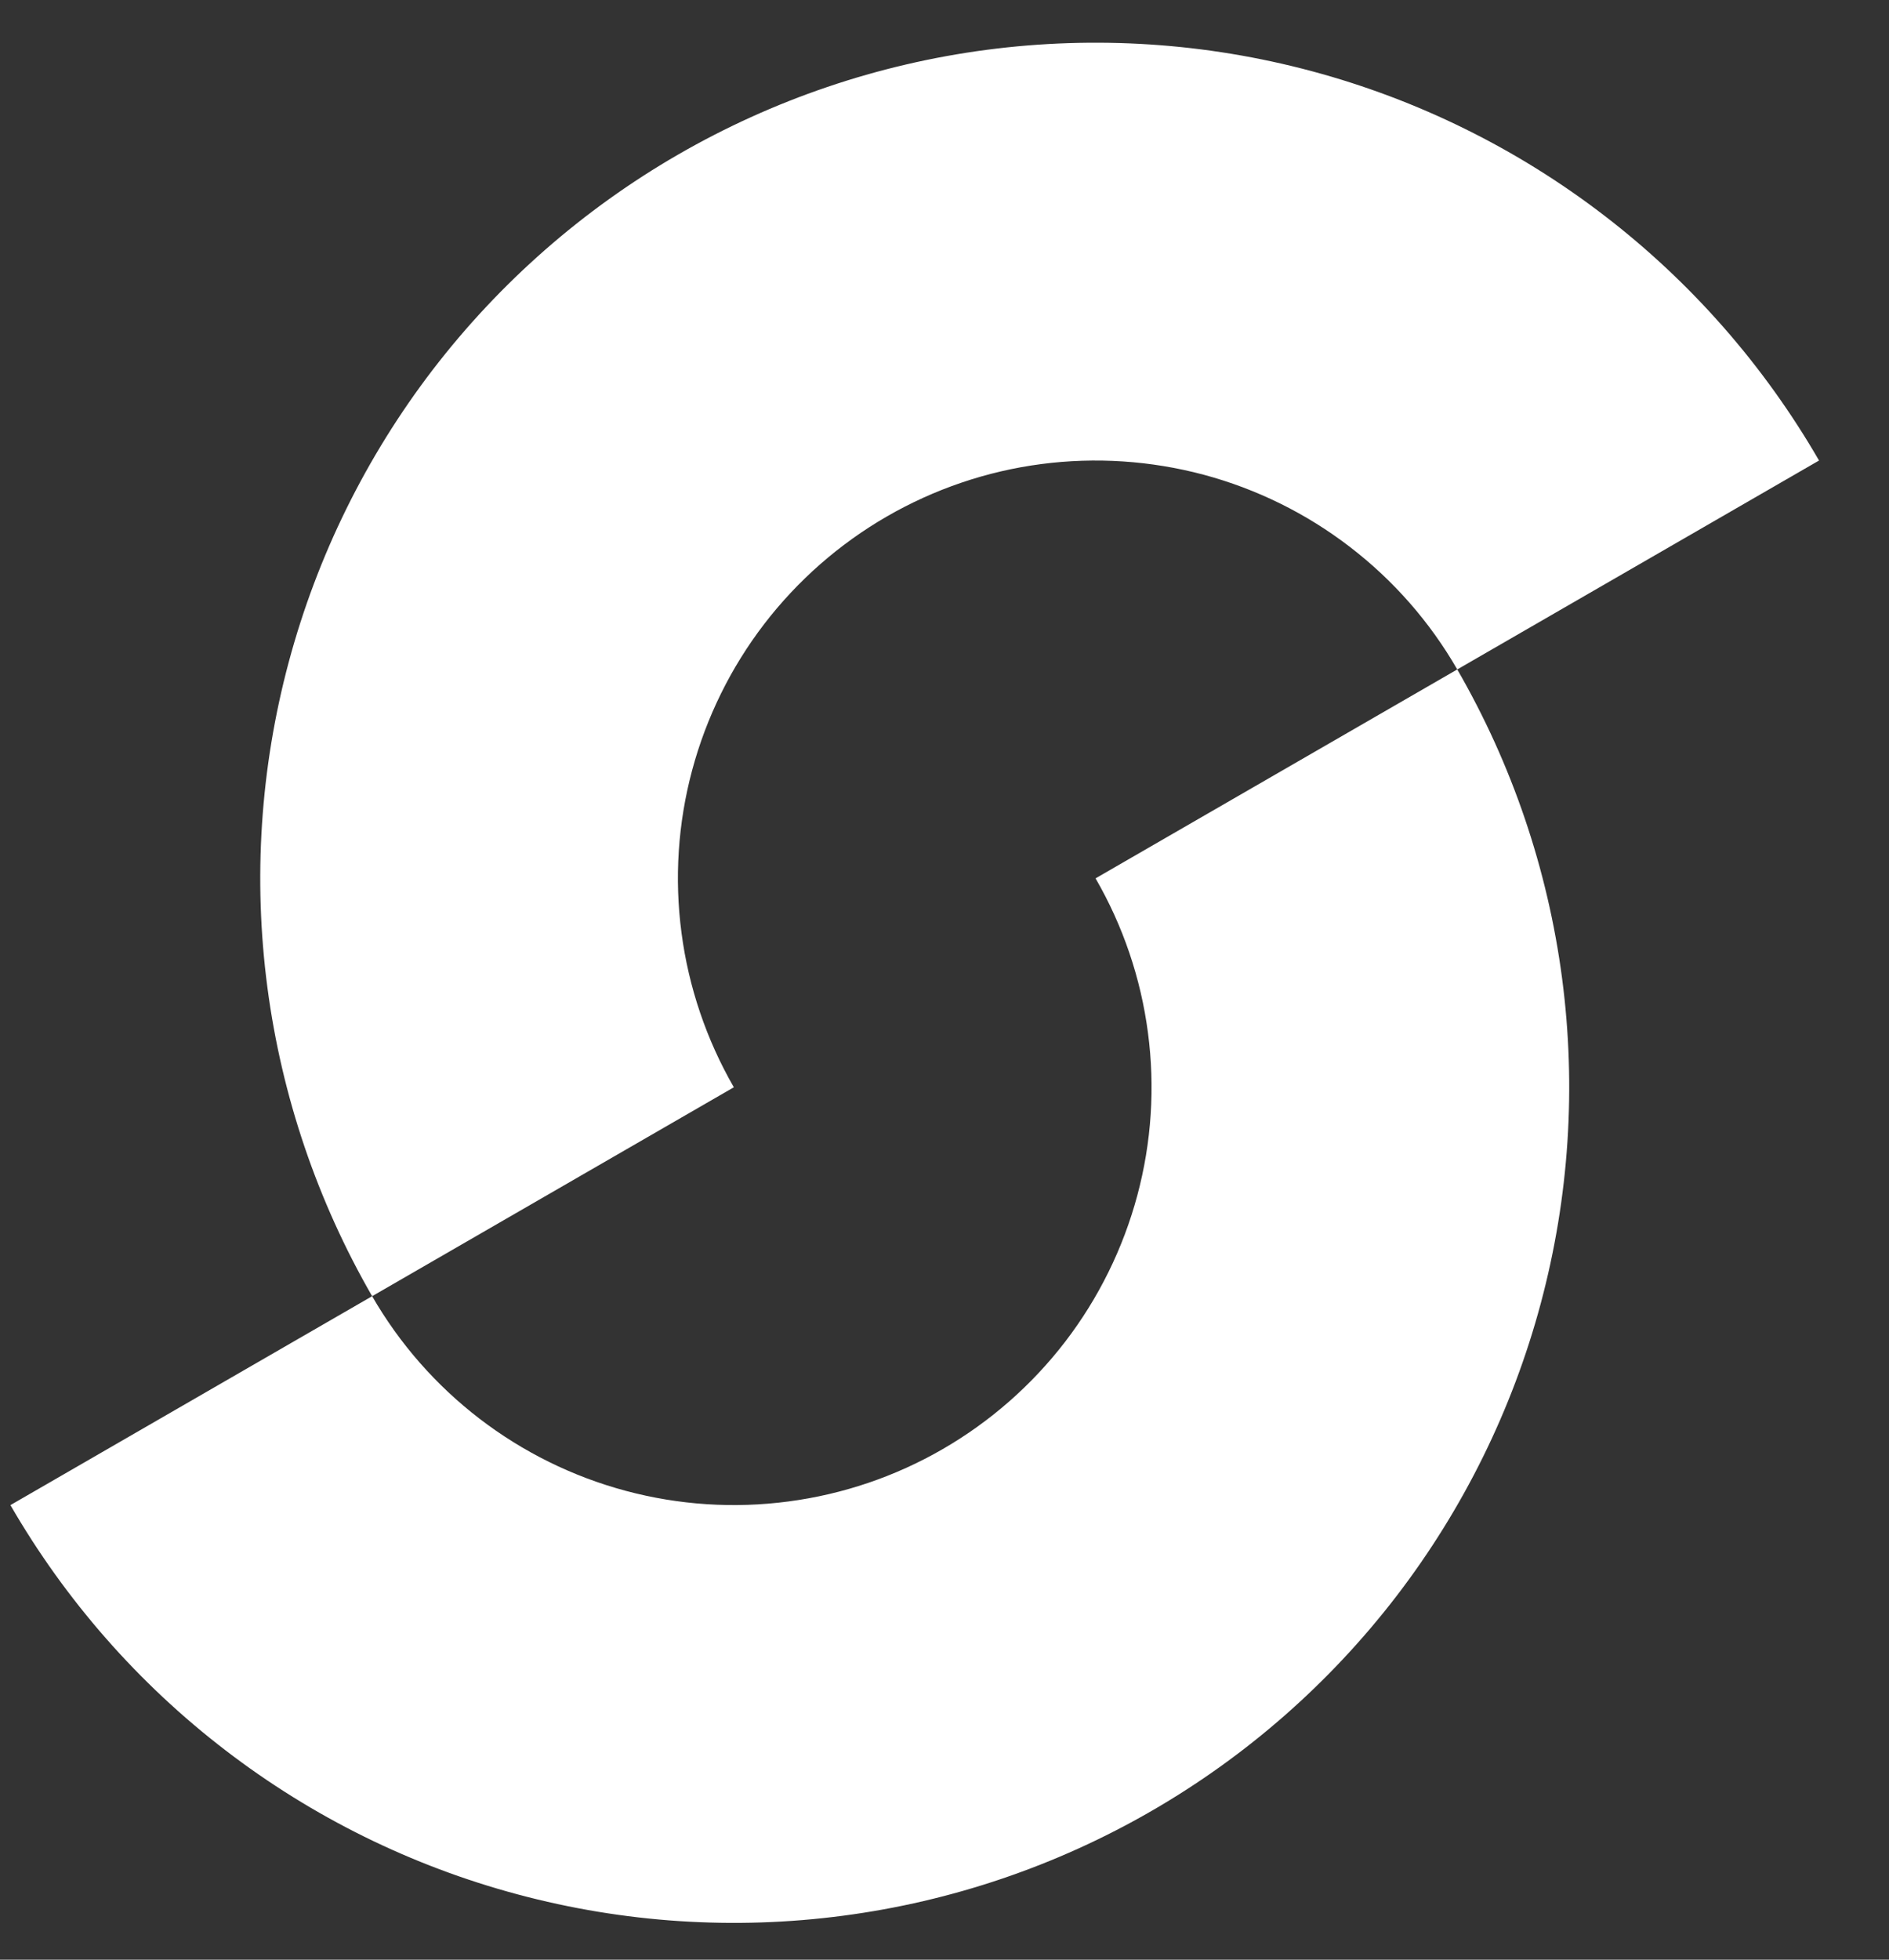 <svg width="27" height="28" viewBox="0 0 27 28" fill="none" xmlns="http://www.w3.org/2000/svg">
<rect x="0" y="0" width="27" height="28" fill="#333333" stroke="none"/>
<path d="M26 6.58C25.215 5.222 24.172 4.032 22.928 3.078C21.684 2.123 20.264 1.423 18.75 1.017C17.235 0.611 15.656 0.508 14.101 0.712C12.546 0.917 11.048 1.426 9.69 2.21C8.332 2.994 7.142 4.038 6.187 5.281C5.233 6.525 4.533 7.945 4.127 9.46C3.721 10.974 3.617 12.554 3.822 14.108C4.027 15.663 4.536 17.162 5.319 18.52L10.489 15.535C10.098 14.856 9.843 14.106 9.741 13.329C9.638 12.552 9.69 11.762 9.893 11.005C10.096 10.248 10.446 9.538 10.923 8.916C11.401 8.294 11.996 7.772 12.675 7.38C13.354 6.988 14.103 6.733 14.88 6.631C15.658 6.529 16.447 6.581 17.205 6.783C17.962 6.986 18.672 7.336 19.294 7.814C19.916 8.291 20.438 8.886 20.829 9.565L26 6.58Z" fill="white"/>
<path d="M0.149 21.505C0.933 22.862 1.977 24.053 3.221 25.007C4.465 25.962 5.885 26.662 7.399 27.067C8.914 27.473 10.493 27.577 12.048 27.372C13.602 27.168 15.101 26.659 16.459 25.875C17.817 25.091 19.007 24.047 19.962 22.803C20.916 21.559 21.616 20.14 22.022 18.625C22.428 17.11 22.532 15.531 22.327 13.976C22.122 12.422 21.613 10.923 20.829 9.565L15.659 12.55C16.052 13.229 16.306 13.978 16.408 14.755C16.511 15.533 16.459 16.323 16.256 17.08C16.053 17.837 15.703 18.547 15.226 19.169C14.748 19.791 14.153 20.313 13.474 20.705C12.796 21.097 12.046 21.351 11.269 21.453C10.491 21.556 9.702 21.504 8.944 21.301C8.187 21.098 7.477 20.748 6.855 20.271C6.233 19.794 5.711 19.199 5.319 18.52L0.149 21.505Z" fill="white"/>
</svg>
